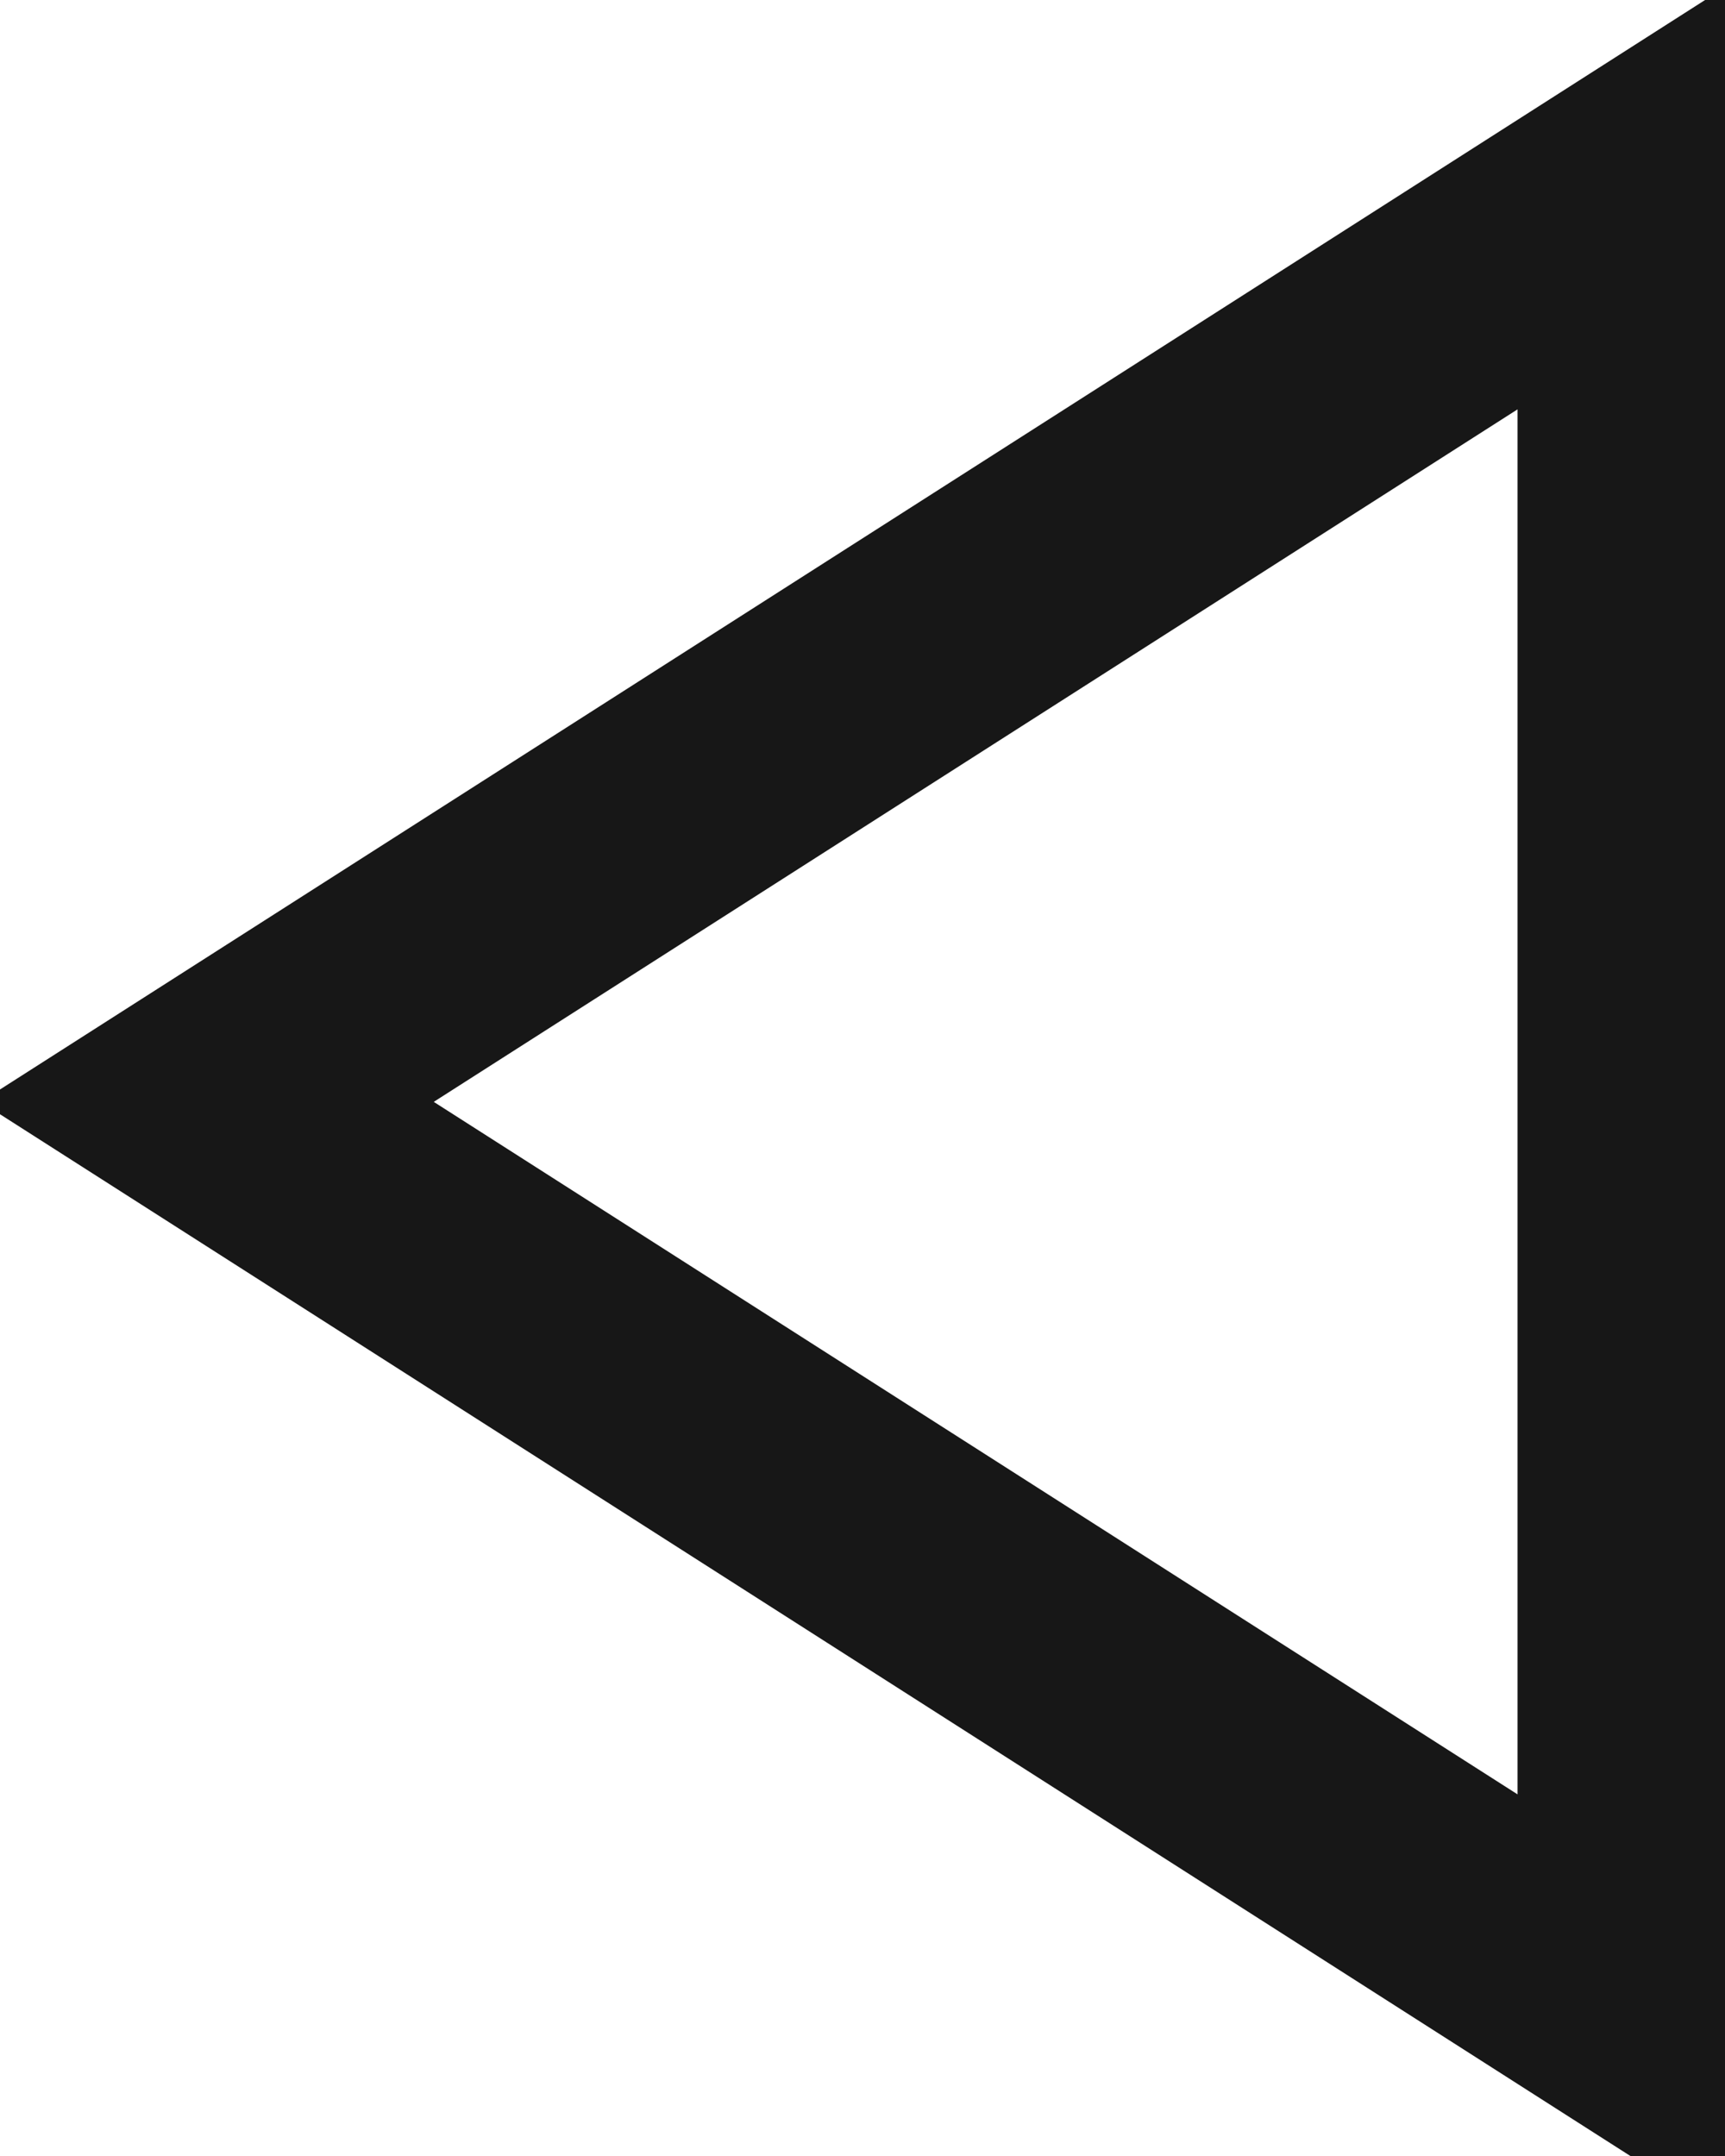<?xml version="1.0" encoding="UTF-8" standalone="no"?>
<!-- Created with Inkscape (http://www.inkscape.org/) -->

<svg
   xmlns:dc="http://purl.org/dc/elements/1.1/"
   xmlns:cc="http://creativecommons.org/ns#"
   xmlns:rdf="http://www.w3.org/1999/02/22-rdf-syntax-ns#"
   xmlns:svg="http://www.w3.org/2000/svg"
   xmlns="http://www.w3.org/2000/svg"
   xmlns:sodipodi="http://sodipodi.sourceforge.net/DTD/sodipodi-0.dtd"
   xmlns:inkscape="http://www.inkscape.org/namespaces/inkscape"
   width="20"
   height="25"
   viewBox="0 0 20 25"
   id="svg6499"
   version="1.1"
   inkscape:version="0.91 r13725"
   sodipodi:docname="generalization_line_dec.svg">
  <defs
     id="defs6501" />
  <sodipodi:namedview
     id="base"
     pagecolor="#ffffff"
     bordercolor="#666666"
     borderopacity="1.0"
     inkscape:pageopacity="0.0"
     inkscape:pageshadow="2"
     inkscape:zoom="5.28"
     inkscape:cx="42.819042"
     inkscape:cy="15.399871"
     inkscape:document-units="px"
     inkscape:current-layer="layer1"
     showgrid="false"
     units="px"
     inkscape:window-width="1366"
     inkscape:window-height="696"
     inkscape:window-x="0"
     inkscape:window-y="24"
     inkscape:window-maximized="1" />
  <g
     inkscape:label="Layer 1"
     inkscape:groupmode="layer"
     id="layer1"
     transform="translate(0,-1027.362)">
    <path
       sodipodi:type="star"
       style="opacity:0.91;fill:none;fill-opacity:1;fill-rule:evenodd;stroke:#000000;stroke-width:1.671;stroke-miterlimit:4;stroke-dasharray:none;stroke-opacity:1"
       id="path7049"
       sodipodi:sides="3"
       sodipodi:cx="11.939394"
       sodipodi:cy="1025.8319"
       sodipodi:r1="7.0000005"
       sodipodi:r2="3.7520828"
       sodipodi:arg1="-3.1415926"
       sodipodi:arg2="-2.0943951"
       inkscape:flatsided="true"
       inkscape:rounded="0"
       inkscape:randomized="0"
       d="m 4.939,1025.832 10.5,-6.062 -10e-7,12.124 z"
       inkscape:transform-center-x="2.7774454"
       inkscape:transform-center-y="-0.21735837"
       transform="matrix(1.572,0,0,1.74,-5.362,-744.809)" />
  </g>
</svg>
